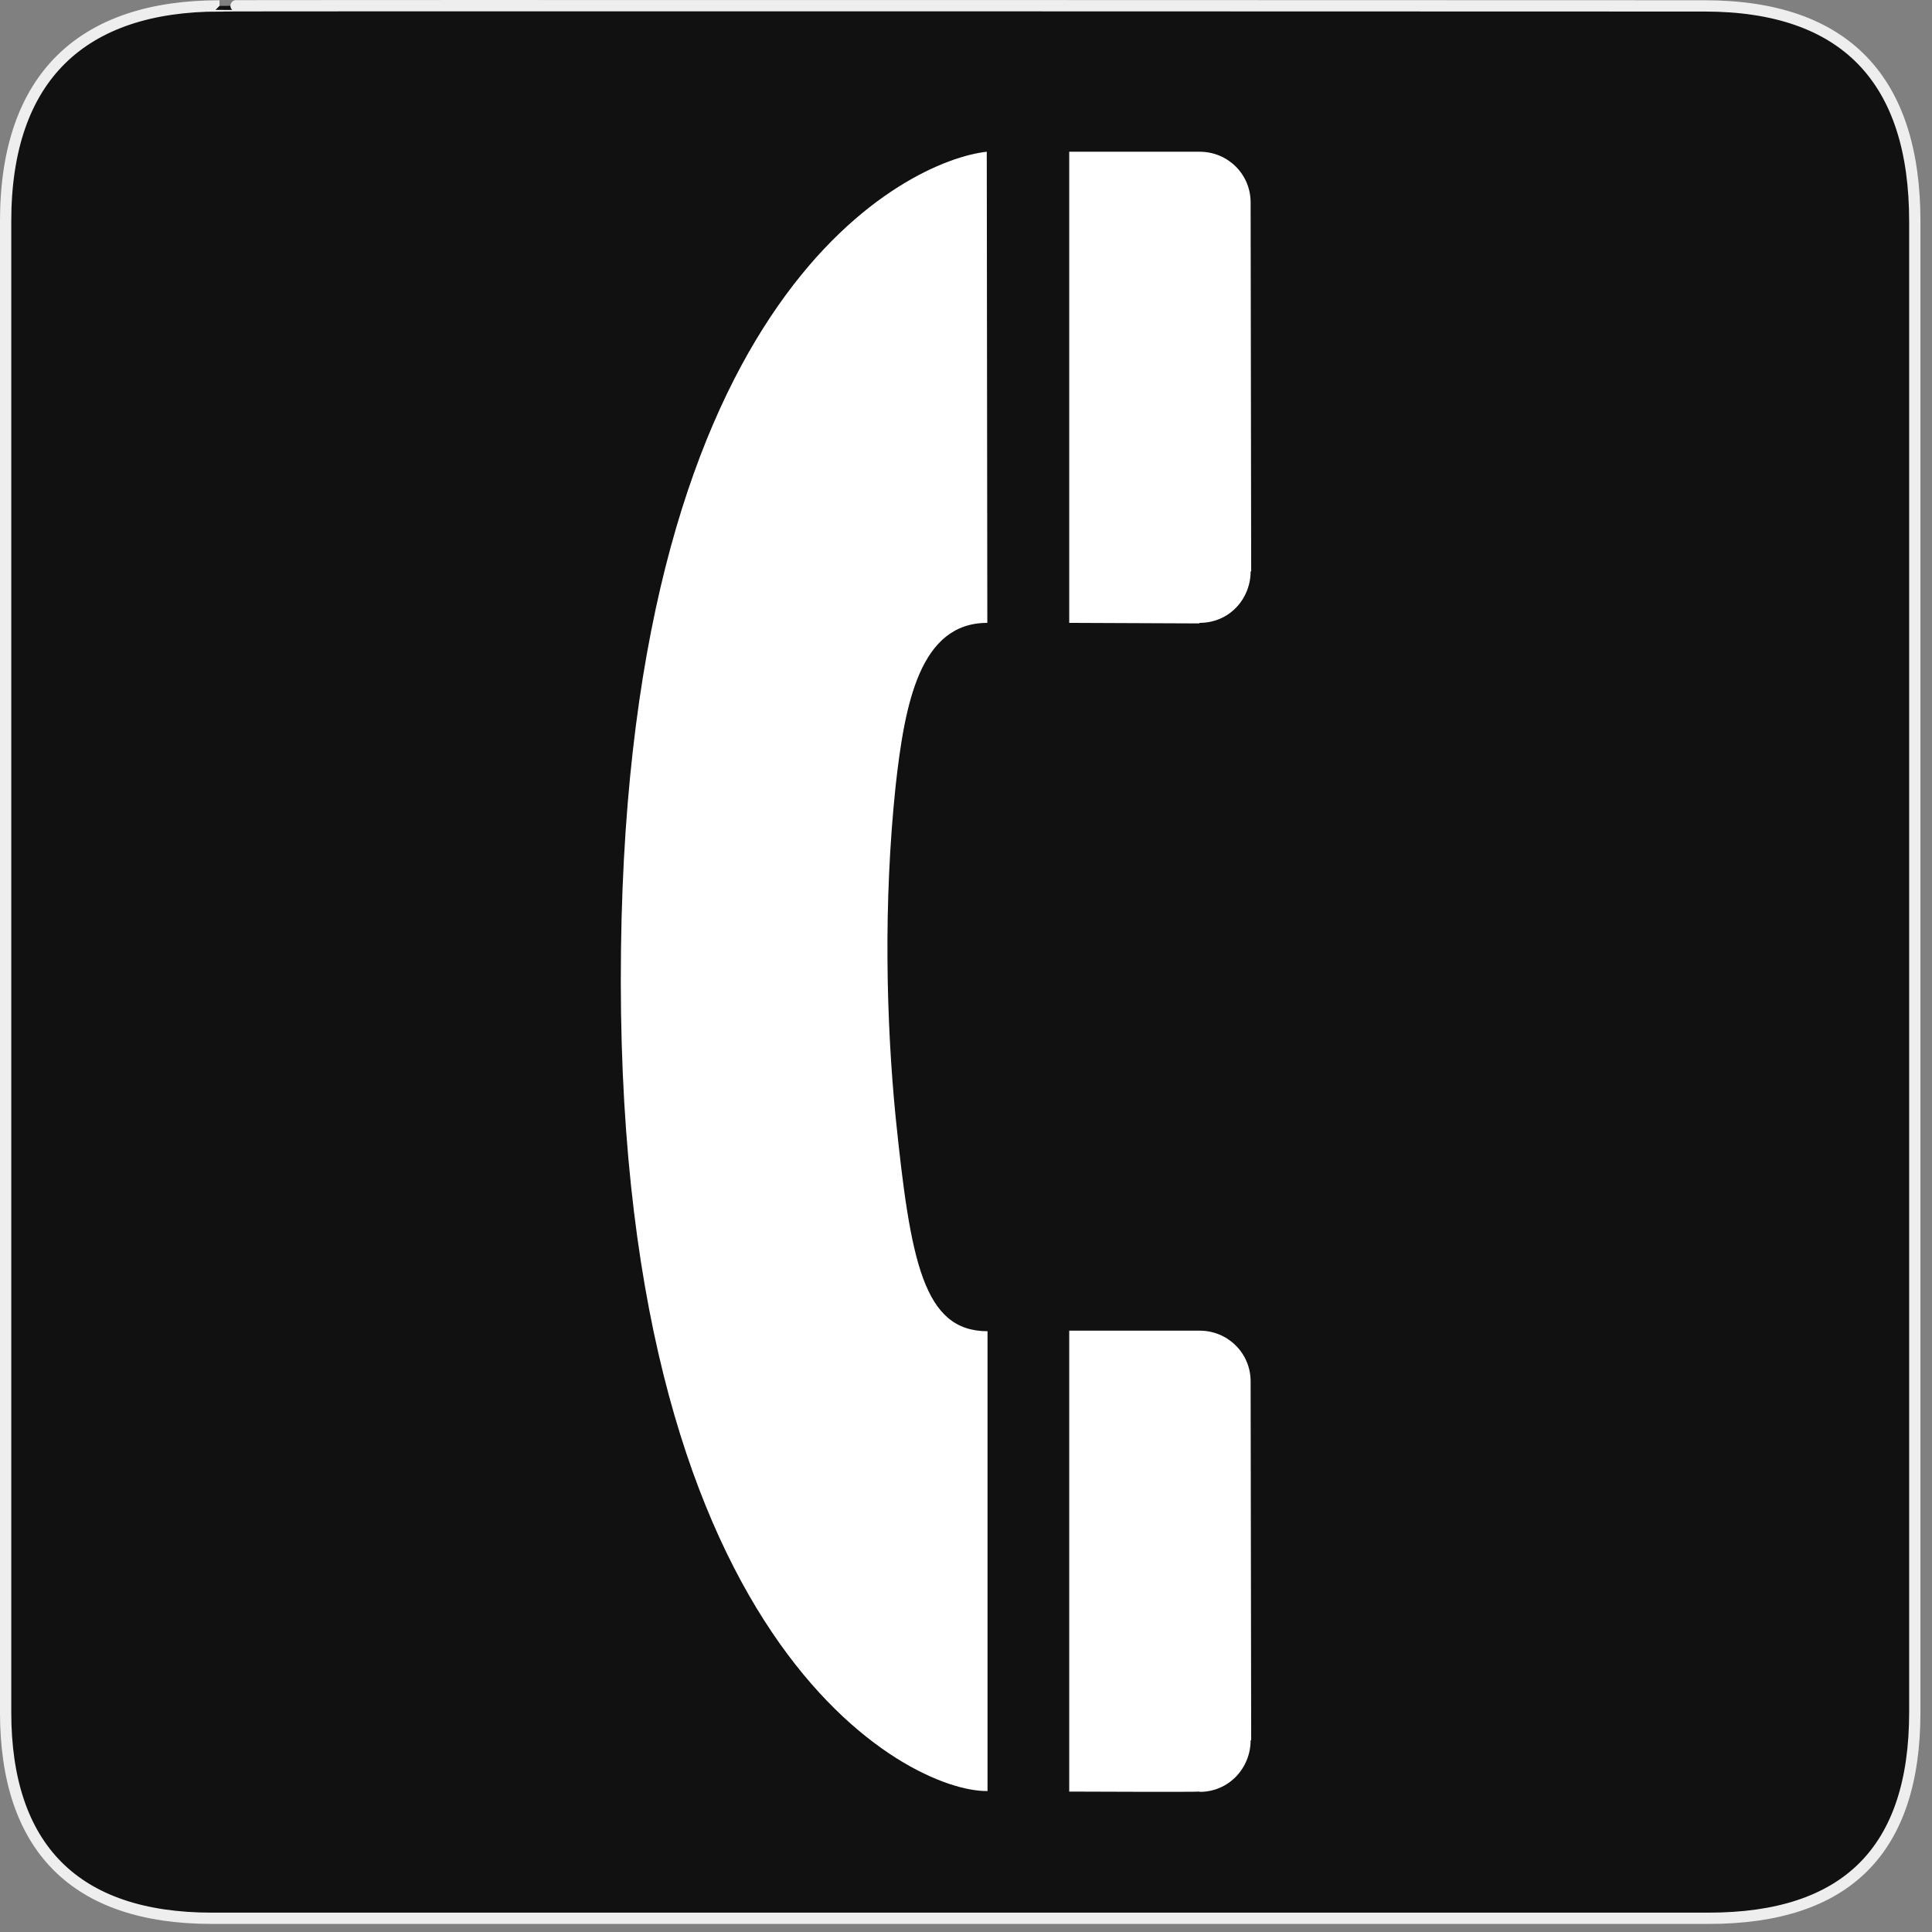 <?xml version="1.0" encoding="UTF-8"?>
<svg xmlns="http://www.w3.org/2000/svg" xmlns:xlink="http://www.w3.org/1999/xlink" width="28" height="28" viewBox="0 0 28 28">
<rect x="0" y="0" width="28" height="28" fill="#808080" stroke="none"/>
<path fill-rule="nonzero" fill="rgb(6.667%, 6.667%, 6.667%)" fill-opacity="1" stroke-width="3.408" stroke-linecap="butt" stroke-linejoin="miter" stroke="rgb(93.333%, 93.333%, 93.333%)" stroke-opacity="1" stroke-miterlimit="4" d="M 66.27 1.78 C 24.922 1.78 1.699 23.142 1.699 66.836 L 1.699 516.967 C 1.699 557.748 22.575 579.191 63.923 579.191 L 515.915 579.191 C 557.263 579.191 578.139 558.881 578.139 516.967 L 578.139 66.836 C 578.139 24.194 557.263 1.78 514.621 1.78 C 514.621 1.78 66.108 1.618 66.27 1.78 Z M 66.27 1.78 " transform="matrix(0.048, 0, 0, 0.048, 0, 0)"/>
<path fill-rule="nonzero" fill="rgb(100%, 100%, 100%)" fill-opacity="1" d="M 14.301 2.199 C 13.184 2.32 9.117 4.18 9 13.758 C 8.871 23.855 13.184 25.977 14.312 25.957 L 14.312 19.293 C 13.383 19.293 13.195 18.281 12.98 16.188 C 12.844 14.805 12.801 13.094 12.98 11.391 C 13.113 10.195 13.332 9.027 14.309 9.027 Z M 14.301 2.199 "/>
<path fill-rule="nonzero" fill="rgb(100%, 100%, 100%)" fill-opacity="1" d="M 17.387 25.969 C 17.816 25.969 18.125 25.617 18.125 25.223 L 18.133 25.219 C 18.133 25.219 18.125 20.023 18.125 20.02 C 18.125 19.609 17.793 19.285 17.387 19.285 L 15.496 19.285 L 15.496 25.965 C 15.496 25.965 17.379 25.973 17.379 25.965 L 17.387 25.965 Z M 17.387 25.969 "/>
<path fill-rule="nonzero" fill="rgb(100%, 100%, 100%)" fill-opacity="1" d="M 17.387 9.027 C 17.816 9.027 18.125 8.68 18.125 8.281 L 18.133 8.281 C 18.133 8.281 18.125 2.938 18.125 2.934 C 18.125 2.523 17.793 2.199 17.387 2.199 L 15.496 2.199 L 15.496 9.027 L 17.379 9.035 Z M 17.387 9.027 "/>
</svg>
